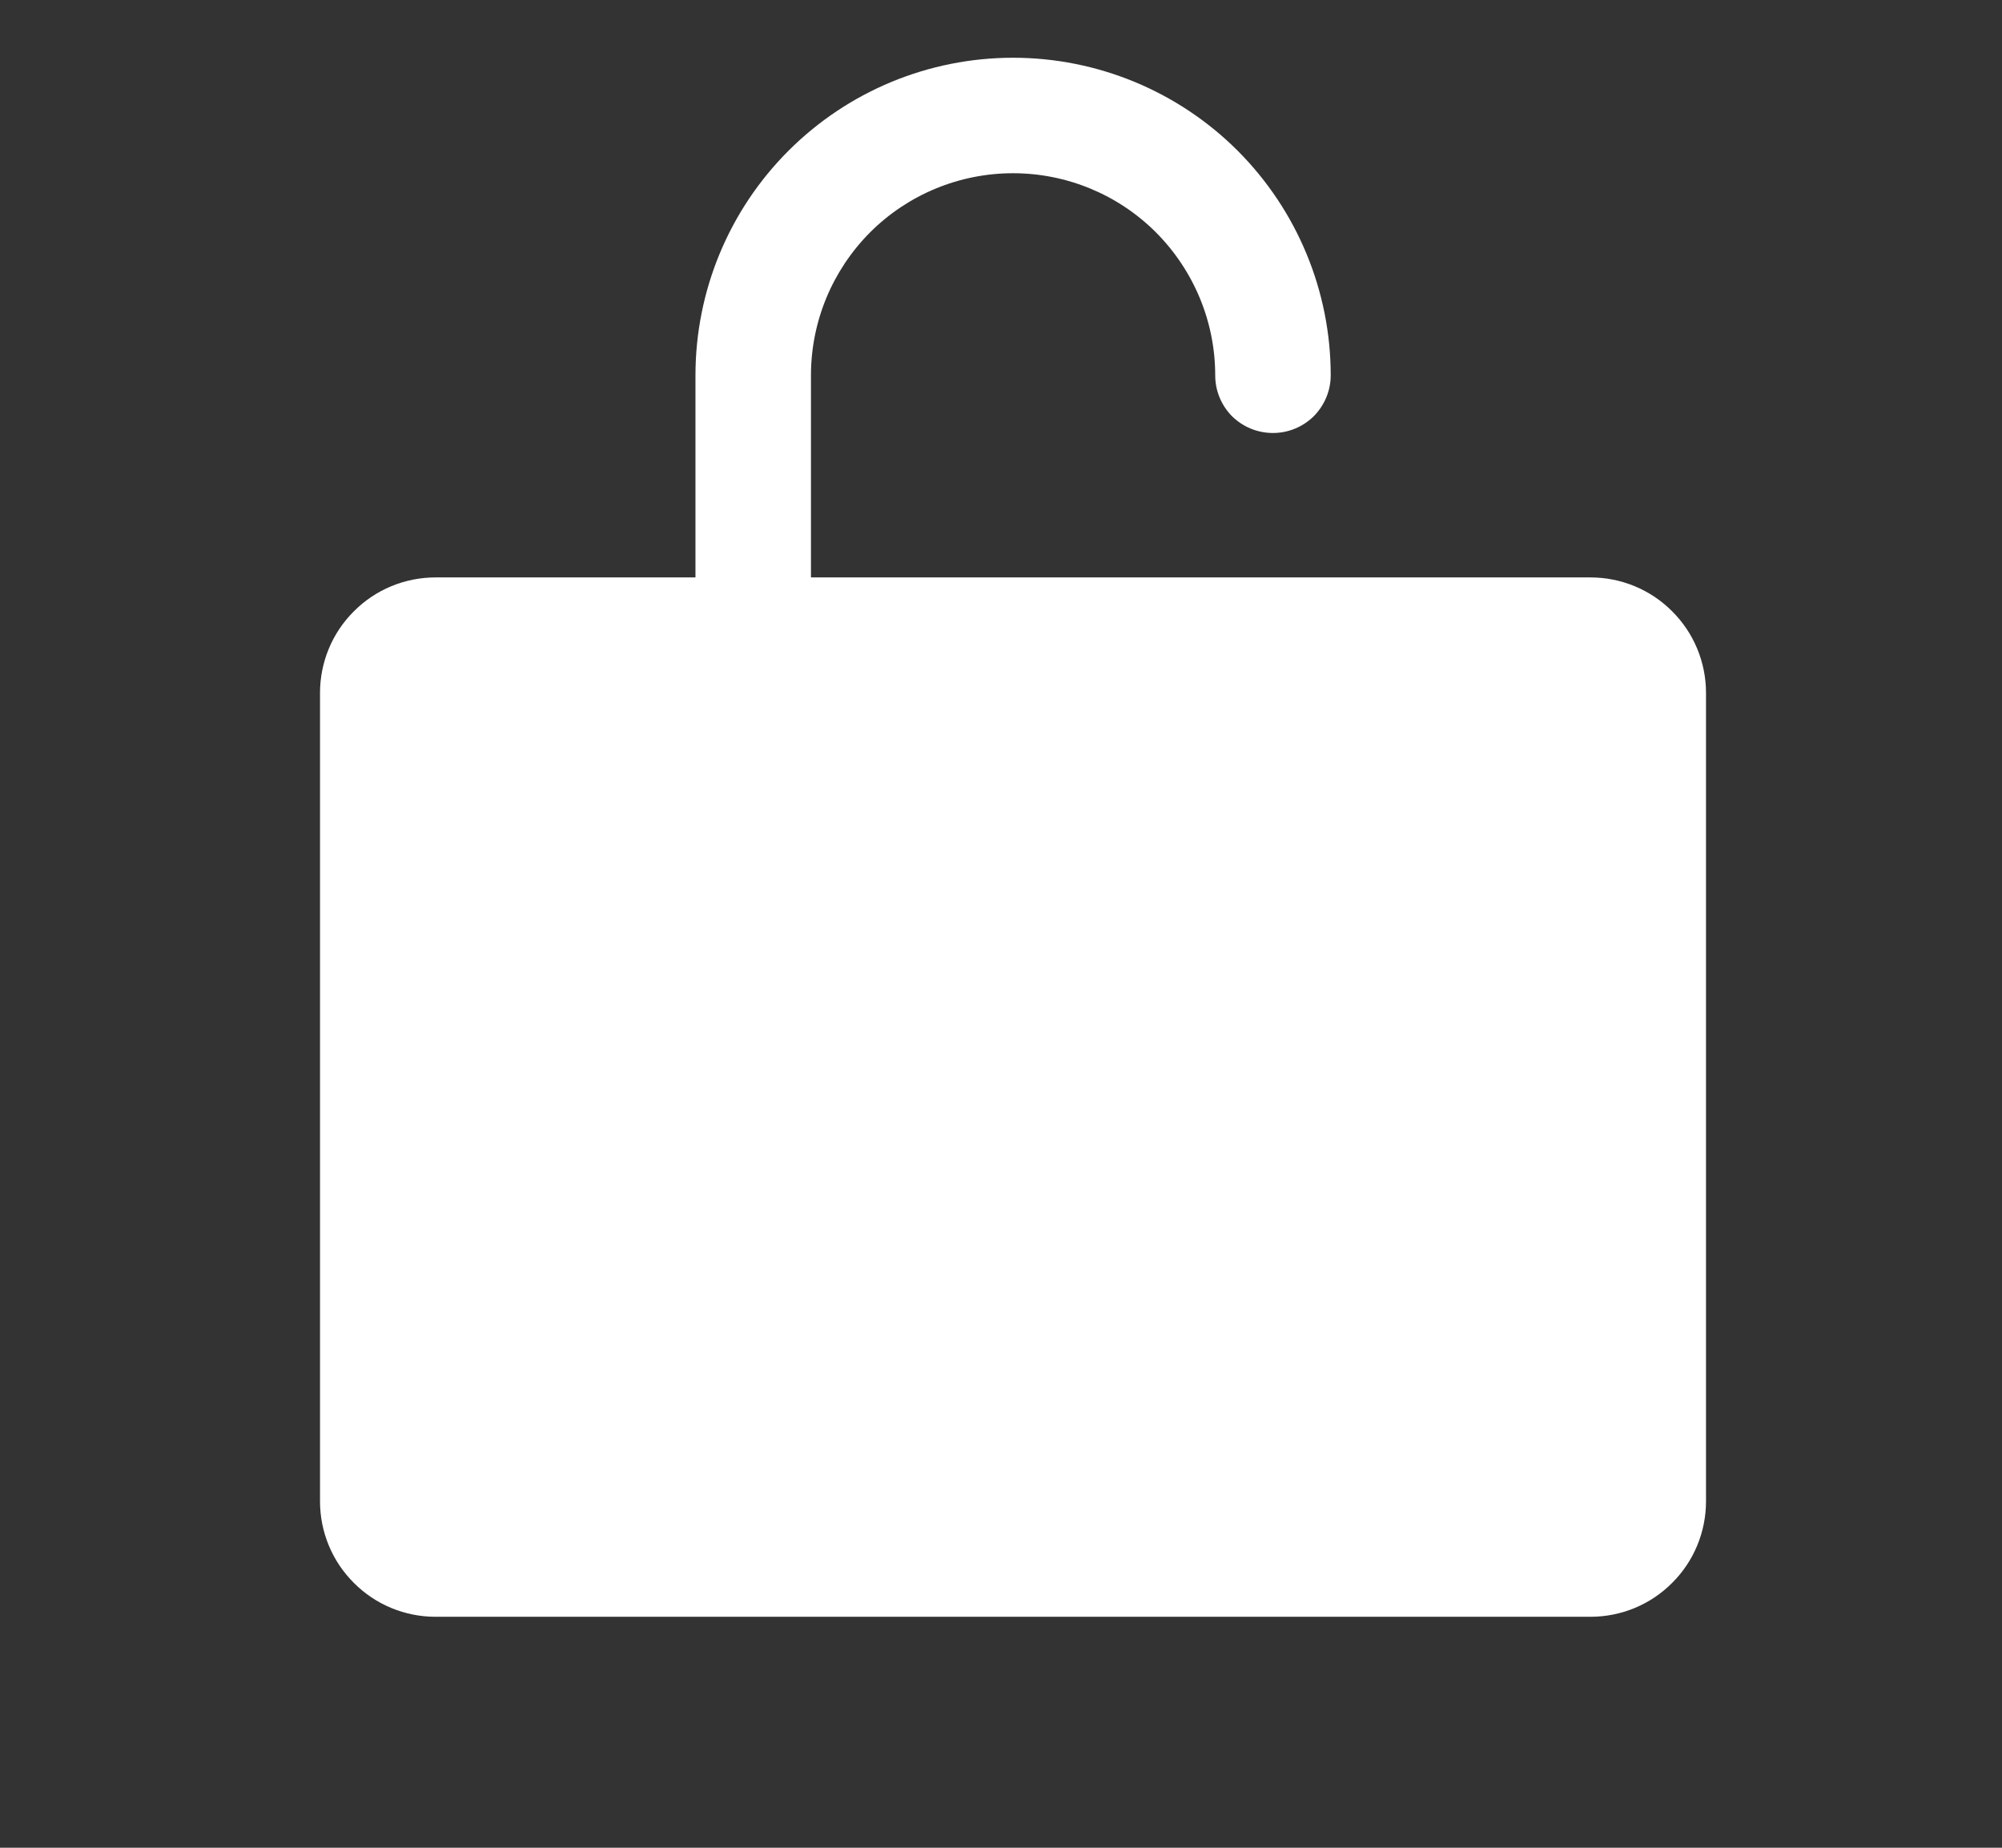 <svg width="13" height="12" viewBox="0 0 13 12" fill="none" xmlns="http://www.w3.org/2000/svg">
    <rect x="0" y="0" width="13" height="12" fill="#333333" stroke="none"/>
    <g clip-path="url(#clip0_2083_105411)">
        <path d="M10.328 3.75H5.266V2.438C5.266 2.089 5.404 1.756 5.65 1.509C5.896 1.263 6.23 1.125 6.578 1.125C6.926 1.125 7.26 1.263 7.506 1.509C7.752 1.756 7.891 2.089 7.891 2.438C7.891 2.537 7.93 2.632 8 2.703C8.071 2.773 8.166 2.812 8.266 2.812C8.365 2.812 8.46 2.773 8.531 2.703C8.601 2.632 8.641 2.537 8.641 2.438C8.641 1.89 8.423 1.366 8.037 0.979C7.65 0.592 7.125 0.375 6.578 0.375C6.031 0.375 5.507 0.592 5.12 0.979C4.733 1.366 4.516 1.89 4.516 2.438V3.75H2.828C2.629 3.75 2.438 3.829 2.298 3.97C2.157 4.11 2.078 4.301 2.078 4.5V9.75C2.078 9.949 2.157 10.14 2.298 10.28C2.438 10.421 2.629 10.5 2.828 10.5H10.328C10.527 10.5 10.718 10.421 10.858 10.28C10.999 10.14 11.078 9.949 11.078 9.75V4.5C11.078 4.301 10.999 4.11 10.858 3.97C10.718 3.829 10.527 3.75 10.328 3.75Z" fill="#FFF"/>
    </g>
    <defs>
        <clipPath id="clip0_2083_105411">
            <rect width="12" height="12" fill="white" transform="translate(0.578)"/>
        </clipPath>
    </defs>
</svg>
